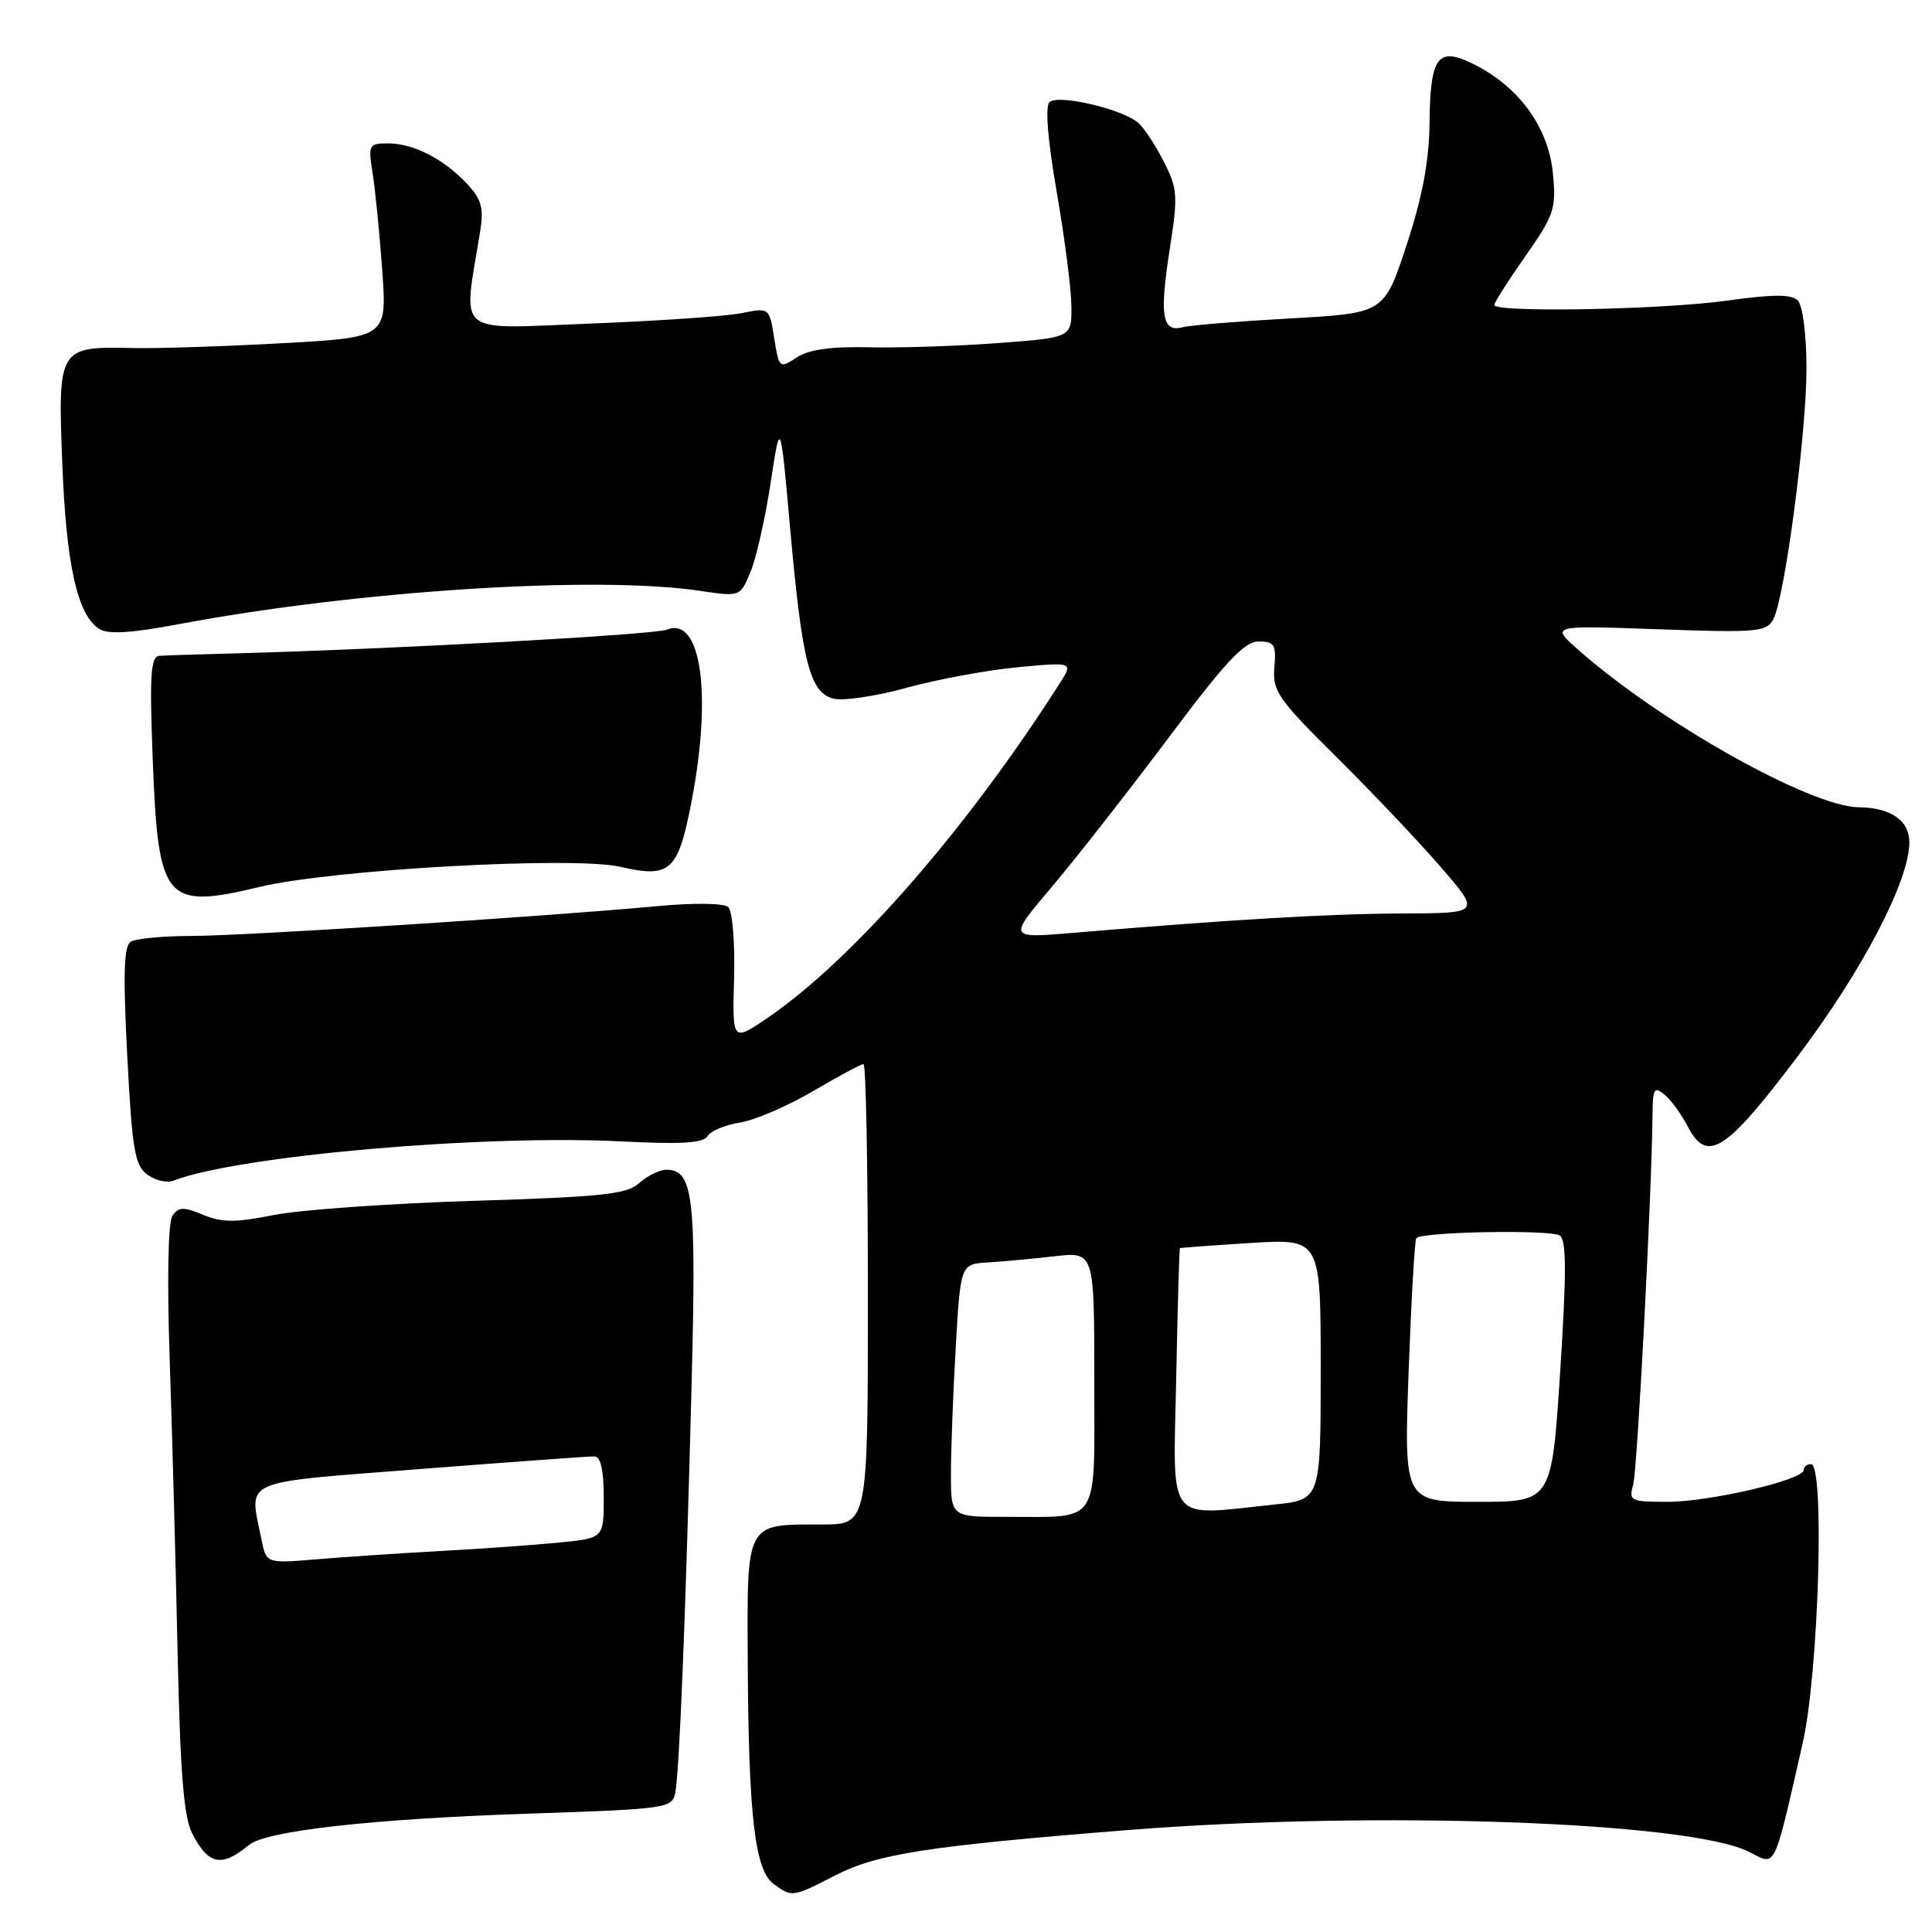 <?xml version="1.0" encoding="UTF-8" standalone="no"?>
<!DOCTYPE svg PUBLIC "-//W3C//DTD SVG 1.1//EN" "http://www.w3.org/Graphics/SVG/1.1/DTD/svg11.dtd" >
<svg xmlns="http://www.w3.org/2000/svg" xmlns:xlink="http://www.w3.org/1999/xlink" version="1.1" viewBox="0 0 256 256">
 <g >
 <path fill="currentColor"
d=" M 110.66 248.51 C 116.22 245.65 122.80 244.62 149.33 242.50 C 182.05 239.89 224.01 241.37 231.82 245.41 C 235.37 247.24 234.97 248.06 238.86 231.00 C 240.99 221.69 241.81 194.00 239.97 194.00 C 239.44 194.00 239.00 194.36 239.00 194.79 C 239.00 196.09 226.55 199.00 220.97 199.00 C 216.05 199.00 215.80 198.88 216.40 196.75 C 216.96 194.78 218.87 158.12 218.97 147.63 C 219.00 144.23 219.19 143.91 220.57 145.05 C 221.43 145.77 222.80 147.65 223.62 149.24 C 226.19 154.20 228.63 152.66 238.18 140.00 C 246.80 128.59 253.00 116.70 253.00 111.60 C 253.00 108.72 250.53 107.01 246.32 106.97 C 239.90 106.91 219.87 95.65 209.00 85.99 C 205.50 82.87 205.50 82.87 219.74 83.38 C 232.83 83.85 234.07 83.74 234.97 82.06 C 236.50 79.19 239.38 57.34 239.37 48.72 C 239.36 44.29 238.86 40.46 238.22 39.82 C 237.37 38.97 234.97 38.98 228.79 39.84 C 220.21 41.04 198.00 41.45 198.00 40.41 C 198.00 40.08 199.86 37.17 202.13 33.93 C 205.94 28.49 206.22 27.66 205.77 22.98 C 205.20 17.01 201.43 11.70 195.63 8.69 C 190.53 6.04 189.52 7.28 189.42 16.30 C 189.36 21.41 188.47 26.12 186.37 32.50 C 183.41 41.50 183.41 41.50 171.00 42.19 C 164.17 42.57 157.75 43.09 156.73 43.36 C 154.00 44.08 153.62 41.87 154.98 33.12 C 156.11 25.88 156.05 25.02 154.17 21.34 C 153.06 19.15 151.53 16.86 150.78 16.24 C 148.57 14.40 140.14 12.46 139.06 13.54 C 138.47 14.15 138.83 18.57 140.03 25.50 C 141.08 31.55 141.95 38.35 141.97 40.61 C 142.00 44.73 142.00 44.73 132.25 45.46 C 126.89 45.86 119.21 46.11 115.19 46.02 C 110.10 45.90 107.17 46.31 105.56 47.37 C 103.28 48.86 103.23 48.81 102.59 44.82 C 101.94 40.75 101.94 40.75 98.22 41.50 C 96.17 41.91 87.14 42.53 78.15 42.88 C 59.98 43.57 61.35 44.72 63.62 30.69 C 64.12 27.55 63.82 26.43 61.87 24.34 C 58.80 21.06 54.78 19.00 51.42 19.00 C 48.86 19.00 48.77 19.17 49.38 22.99 C 49.73 25.18 50.30 30.97 50.65 35.84 C 51.28 44.71 51.28 44.71 37.39 45.48 C 29.75 45.90 20.89 46.19 17.70 46.12 C 7.74 45.89 7.66 46.01 8.25 61.35 C 8.77 74.87 10.26 81.53 13.16 83.34 C 14.34 84.08 17.38 83.89 23.66 82.71 C 47.39 78.25 79.00 76.23 92.78 78.29 C 98.07 79.08 98.07 79.08 99.44 75.79 C 100.20 73.98 101.40 68.67 102.11 64.00 C 103.40 55.50 103.40 55.50 104.68 69.81 C 106.28 87.77 107.30 91.79 110.43 92.57 C 111.73 92.90 116.10 92.25 120.14 91.13 C 124.19 90.02 130.81 88.79 134.87 88.41 C 142.23 87.72 142.23 87.72 140.38 90.61 C 128.04 109.93 113.06 127.09 101.77 134.83 C 97.03 138.07 97.03 138.07 97.27 129.60 C 97.40 124.90 97.05 120.71 96.50 120.20 C 95.91 119.66 91.98 119.61 86.97 120.08 C 71.95 121.47 32.45 124.00 25.36 124.02 C 21.59 124.02 17.96 124.37 17.31 124.79 C 16.41 125.36 16.30 129.17 16.86 139.89 C 17.51 152.37 17.86 154.42 19.52 155.64 C 20.58 156.41 22.13 156.78 22.97 156.45 C 31.50 153.14 63.98 150.30 82.53 151.25 C 90.30 151.65 93.21 151.46 93.76 150.54 C 94.17 149.86 96.09 149.05 98.03 148.75 C 99.97 148.45 104.32 146.58 107.70 144.60 C 111.07 142.62 114.10 141.00 114.42 141.00 C 114.74 141.00 115.00 154.72 115.00 171.50 C 115.00 202.00 115.00 202.00 108.93 202.00 C 98.72 202.00 98.99 201.51 99.08 220.29 C 99.19 240.68 100.02 247.81 102.51 249.63 C 104.96 251.42 105.01 251.41 110.66 248.51 Z  M 33.00 244.46 C 35.28 242.58 49.45 241.00 70.27 240.31 C 88.27 239.71 89.06 239.60 89.47 237.59 C 90.02 234.93 90.85 214.22 91.64 183.42 C 92.28 158.47 91.87 155.00 88.29 155.00 C 87.39 155.00 85.79 155.79 84.72 156.75 C 83.07 158.25 79.86 158.59 62.65 159.12 C 51.57 159.47 39.69 160.31 36.26 161.00 C 31.22 162.01 29.43 162.01 26.92 160.97 C 24.33 159.89 23.66 159.91 22.85 161.09 C 22.27 161.94 22.13 169.42 22.48 180.00 C 22.81 189.62 23.28 207.08 23.53 218.79 C 23.88 234.94 24.35 240.78 25.47 242.95 C 27.63 247.13 29.35 247.47 33.00 244.46 Z  M 34.46 117.51 C 44.12 115.20 76.03 113.43 82.22 114.86 C 88.82 116.38 89.84 115.45 91.61 106.32 C 94.38 92.00 92.92 81.63 88.39 83.43 C 86.67 84.11 51.75 86.03 31.00 86.58 C 26.32 86.70 21.87 86.85 21.11 86.90 C 19.97 86.98 19.81 89.41 20.23 100.48 C 20.96 119.52 21.80 120.53 34.46 117.51 Z  M 126.00 195.25 C 126.01 192.09 126.29 184.55 126.64 178.50 C 127.28 167.50 127.28 167.50 130.89 167.28 C 132.88 167.16 136.86 166.79 139.75 166.46 C 145.00 165.86 145.00 165.86 145.00 182.81 C 145.00 202.44 145.95 200.96 133.25 200.99 C 126.00 201.00 126.00 201.00 126.00 195.25 Z  M 155.85 182.75 C 156.04 173.26 156.26 165.45 156.35 165.39 C 156.43 165.33 160.66 165.02 165.75 164.70 C 175.00 164.13 175.00 164.13 175.00 181.42 C 175.00 198.72 175.00 198.72 168.85 199.36 C 154.38 200.87 155.45 202.24 155.85 182.75 Z  M 186.65 181.75 C 187.00 172.26 187.45 164.30 187.67 164.06 C 188.40 163.21 205.50 162.91 206.68 163.71 C 207.57 164.33 207.58 168.61 206.73 181.76 C 205.61 199.00 205.61 199.00 195.82 199.00 C 186.03 199.00 186.03 199.00 186.65 181.75 Z  M 139.31 117.59 C 142.45 113.89 149.38 105.04 154.71 97.93 C 162.38 87.68 164.88 85.00 166.77 85.00 C 168.87 85.00 169.12 85.40 168.86 88.43 C 168.59 91.55 169.32 92.61 177.03 100.25 C 181.69 104.87 187.91 111.42 190.85 114.82 C 196.21 121.00 196.21 121.00 185.85 121.04 C 176.26 121.07 163.00 121.85 142.05 123.62 C 133.60 124.33 133.60 124.33 139.31 117.59 Z  M 34.64 203.96 C 33.02 195.86 31.46 196.55 55.75 194.65 C 67.71 193.72 78.06 192.97 78.75 192.98 C 79.59 192.99 80.00 194.76 80.00 198.40 C 80.00 203.80 80.00 203.80 74.25 204.38 C 71.09 204.70 64.00 205.21 58.50 205.51 C 53.00 205.81 45.53 206.31 41.89 206.62 C 35.28 207.17 35.28 207.17 34.64 203.96 Z "/>
</g>
</svg>